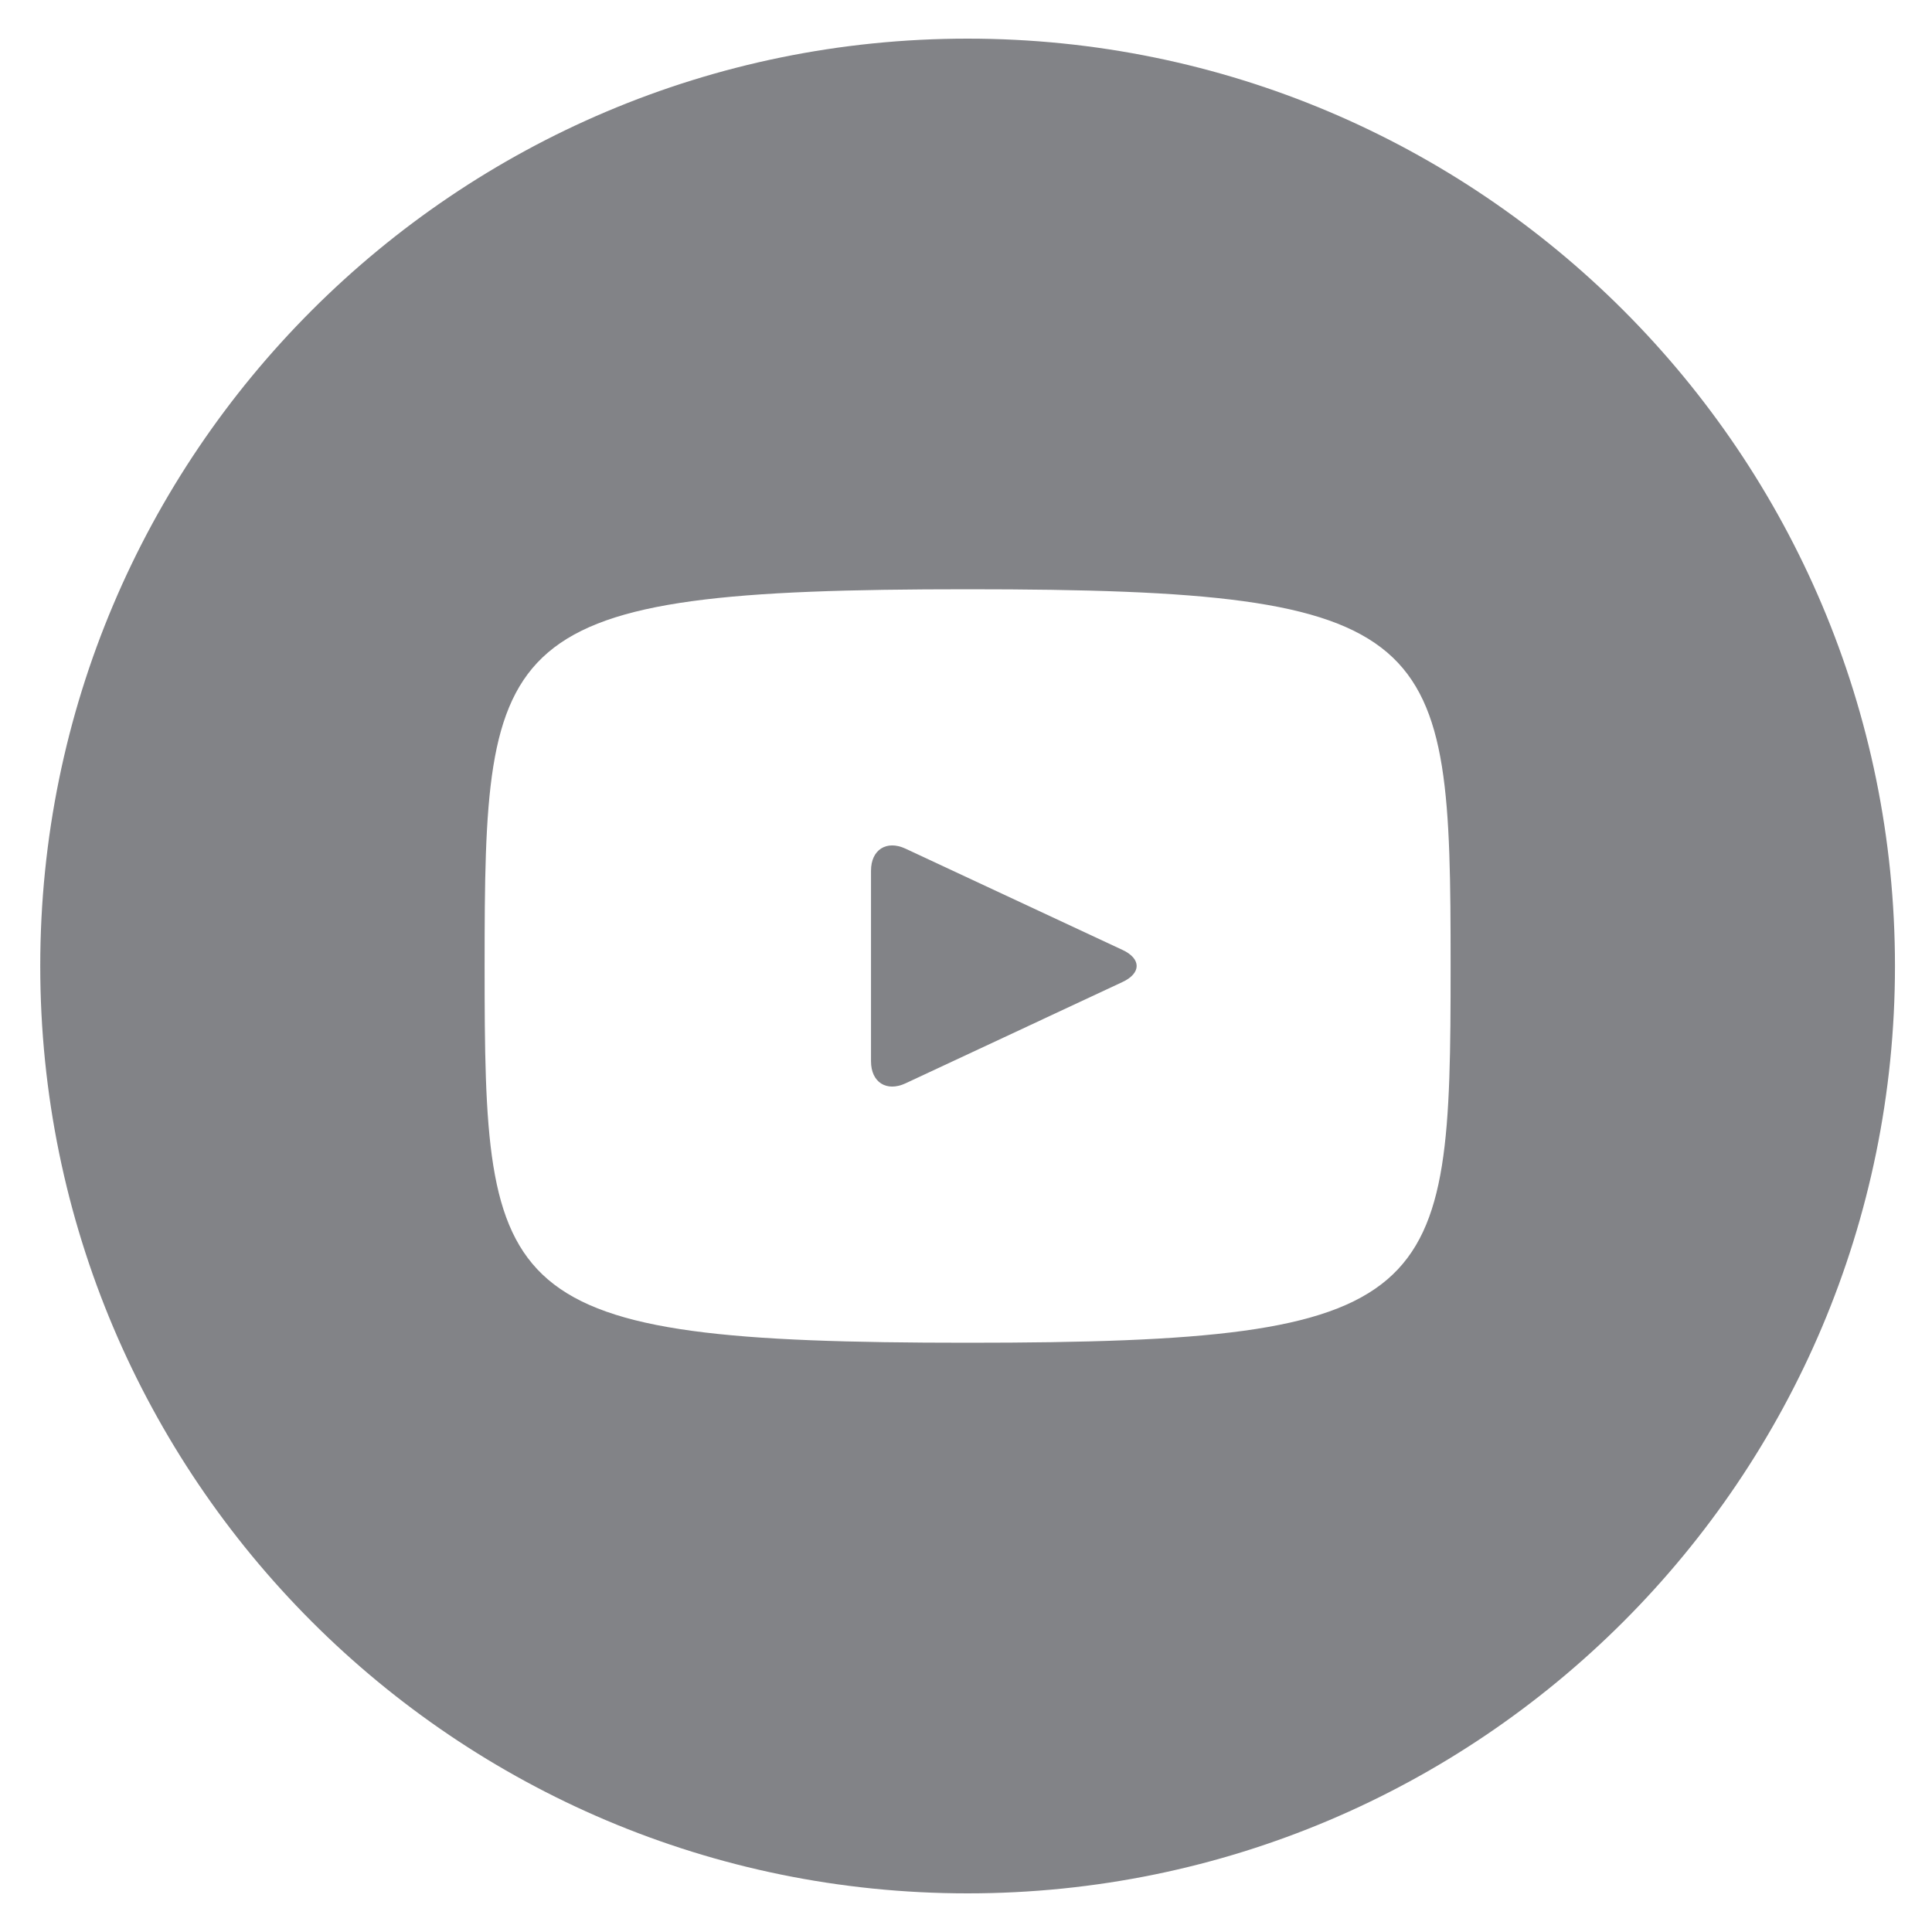 <svg width="24" height="24" viewBox="0 0 24 24" fill="none" xmlns="http://www.w3.org/2000/svg">
<path d="M13.944 11.8L11.248 10.542C11.013 10.433 10.82 10.555 10.82 10.816V13.184C10.82 13.445 11.013 13.567 11.248 13.458L13.942 12.2C14.179 12.09 14.179 11.91 13.944 11.8ZM12.02 0.48C5.658 0.48 0.5 5.638 0.5 12C0.5 18.362 5.658 23.52 12.02 23.52C18.382 23.52 23.54 18.362 23.54 12C23.54 5.638 18.382 0.48 12.02 0.48ZM12.02 16.68C6.123 16.68 6.02 16.148 6.02 12C6.02 7.852 6.123 7.32 12.02 7.32C17.917 7.32 18.02 7.852 18.02 12C18.02 16.148 17.917 16.68 12.02 16.68Z" fill="#828387"/>
</svg>
